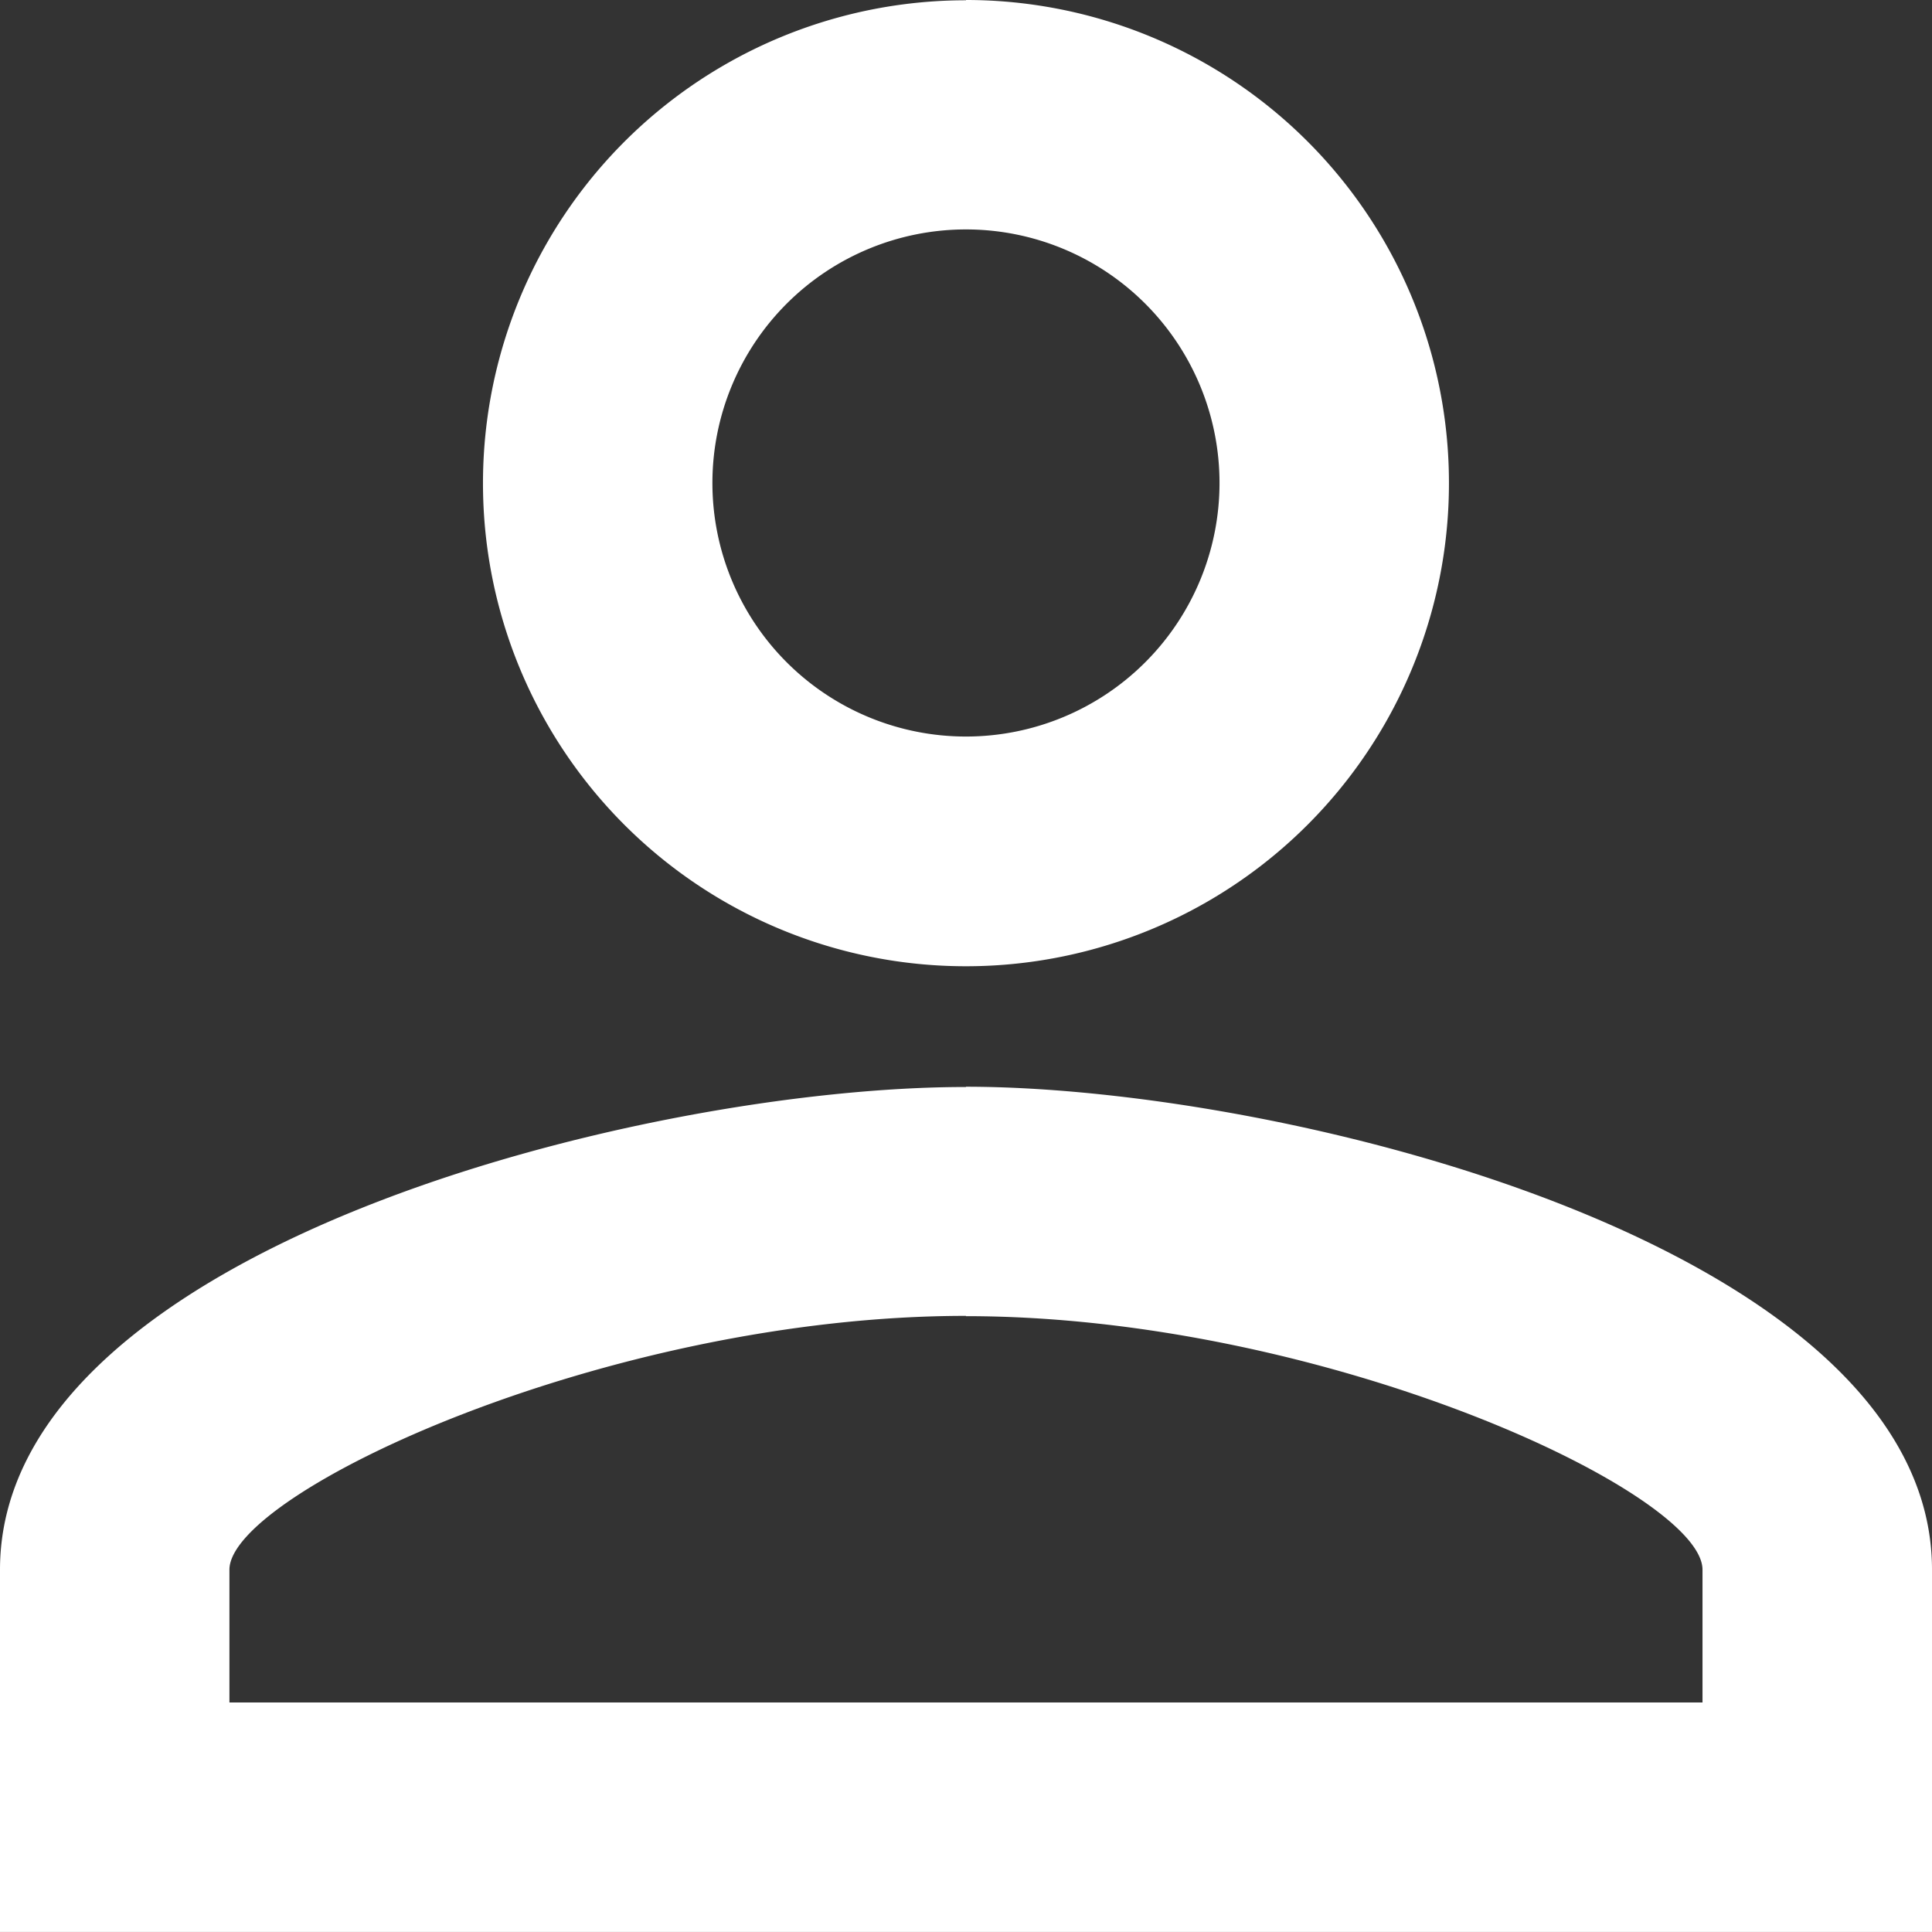 <svg xmlns="http://www.w3.org/2000/svg" width="27.309" height="27.309" viewBox="0 0 27.309 27.309">
  <rect x="0" y="0" width="27.309" height="27.309" fill="#333333" stroke="none"/>
  <path id="Path_1990" data-name="Path 1990" d="M977.654-64.757a3.584,3.584,0,0,1,3.584,3.584,3.584,3.584,0,0,1-3.584,3.584,3.584,3.584,0,0,1-3.584-3.584A3.584,3.584,0,0,1,977.654-64.757Zm0,15.361c5.069,0,10.411,2.492,10.411,3.584v1.877H967.243v-1.877C967.243-46.9,972.585-49.4,977.654-49.4Zm0-18.6a6.825,6.825,0,0,0-6.827,6.827,6.825,6.825,0,0,0,6.827,6.827,6.825,6.825,0,0,0,6.827-6.827A6.825,6.825,0,0,0,977.654-68Zm0,15.361C973.1-52.639,964-50.352,964-45.812v5.12h27.309v-5.12C991.309-50.352,982.211-52.639,977.654-52.639Z" transform="translate(-964 68)" fill="#fff"/>
</svg>
